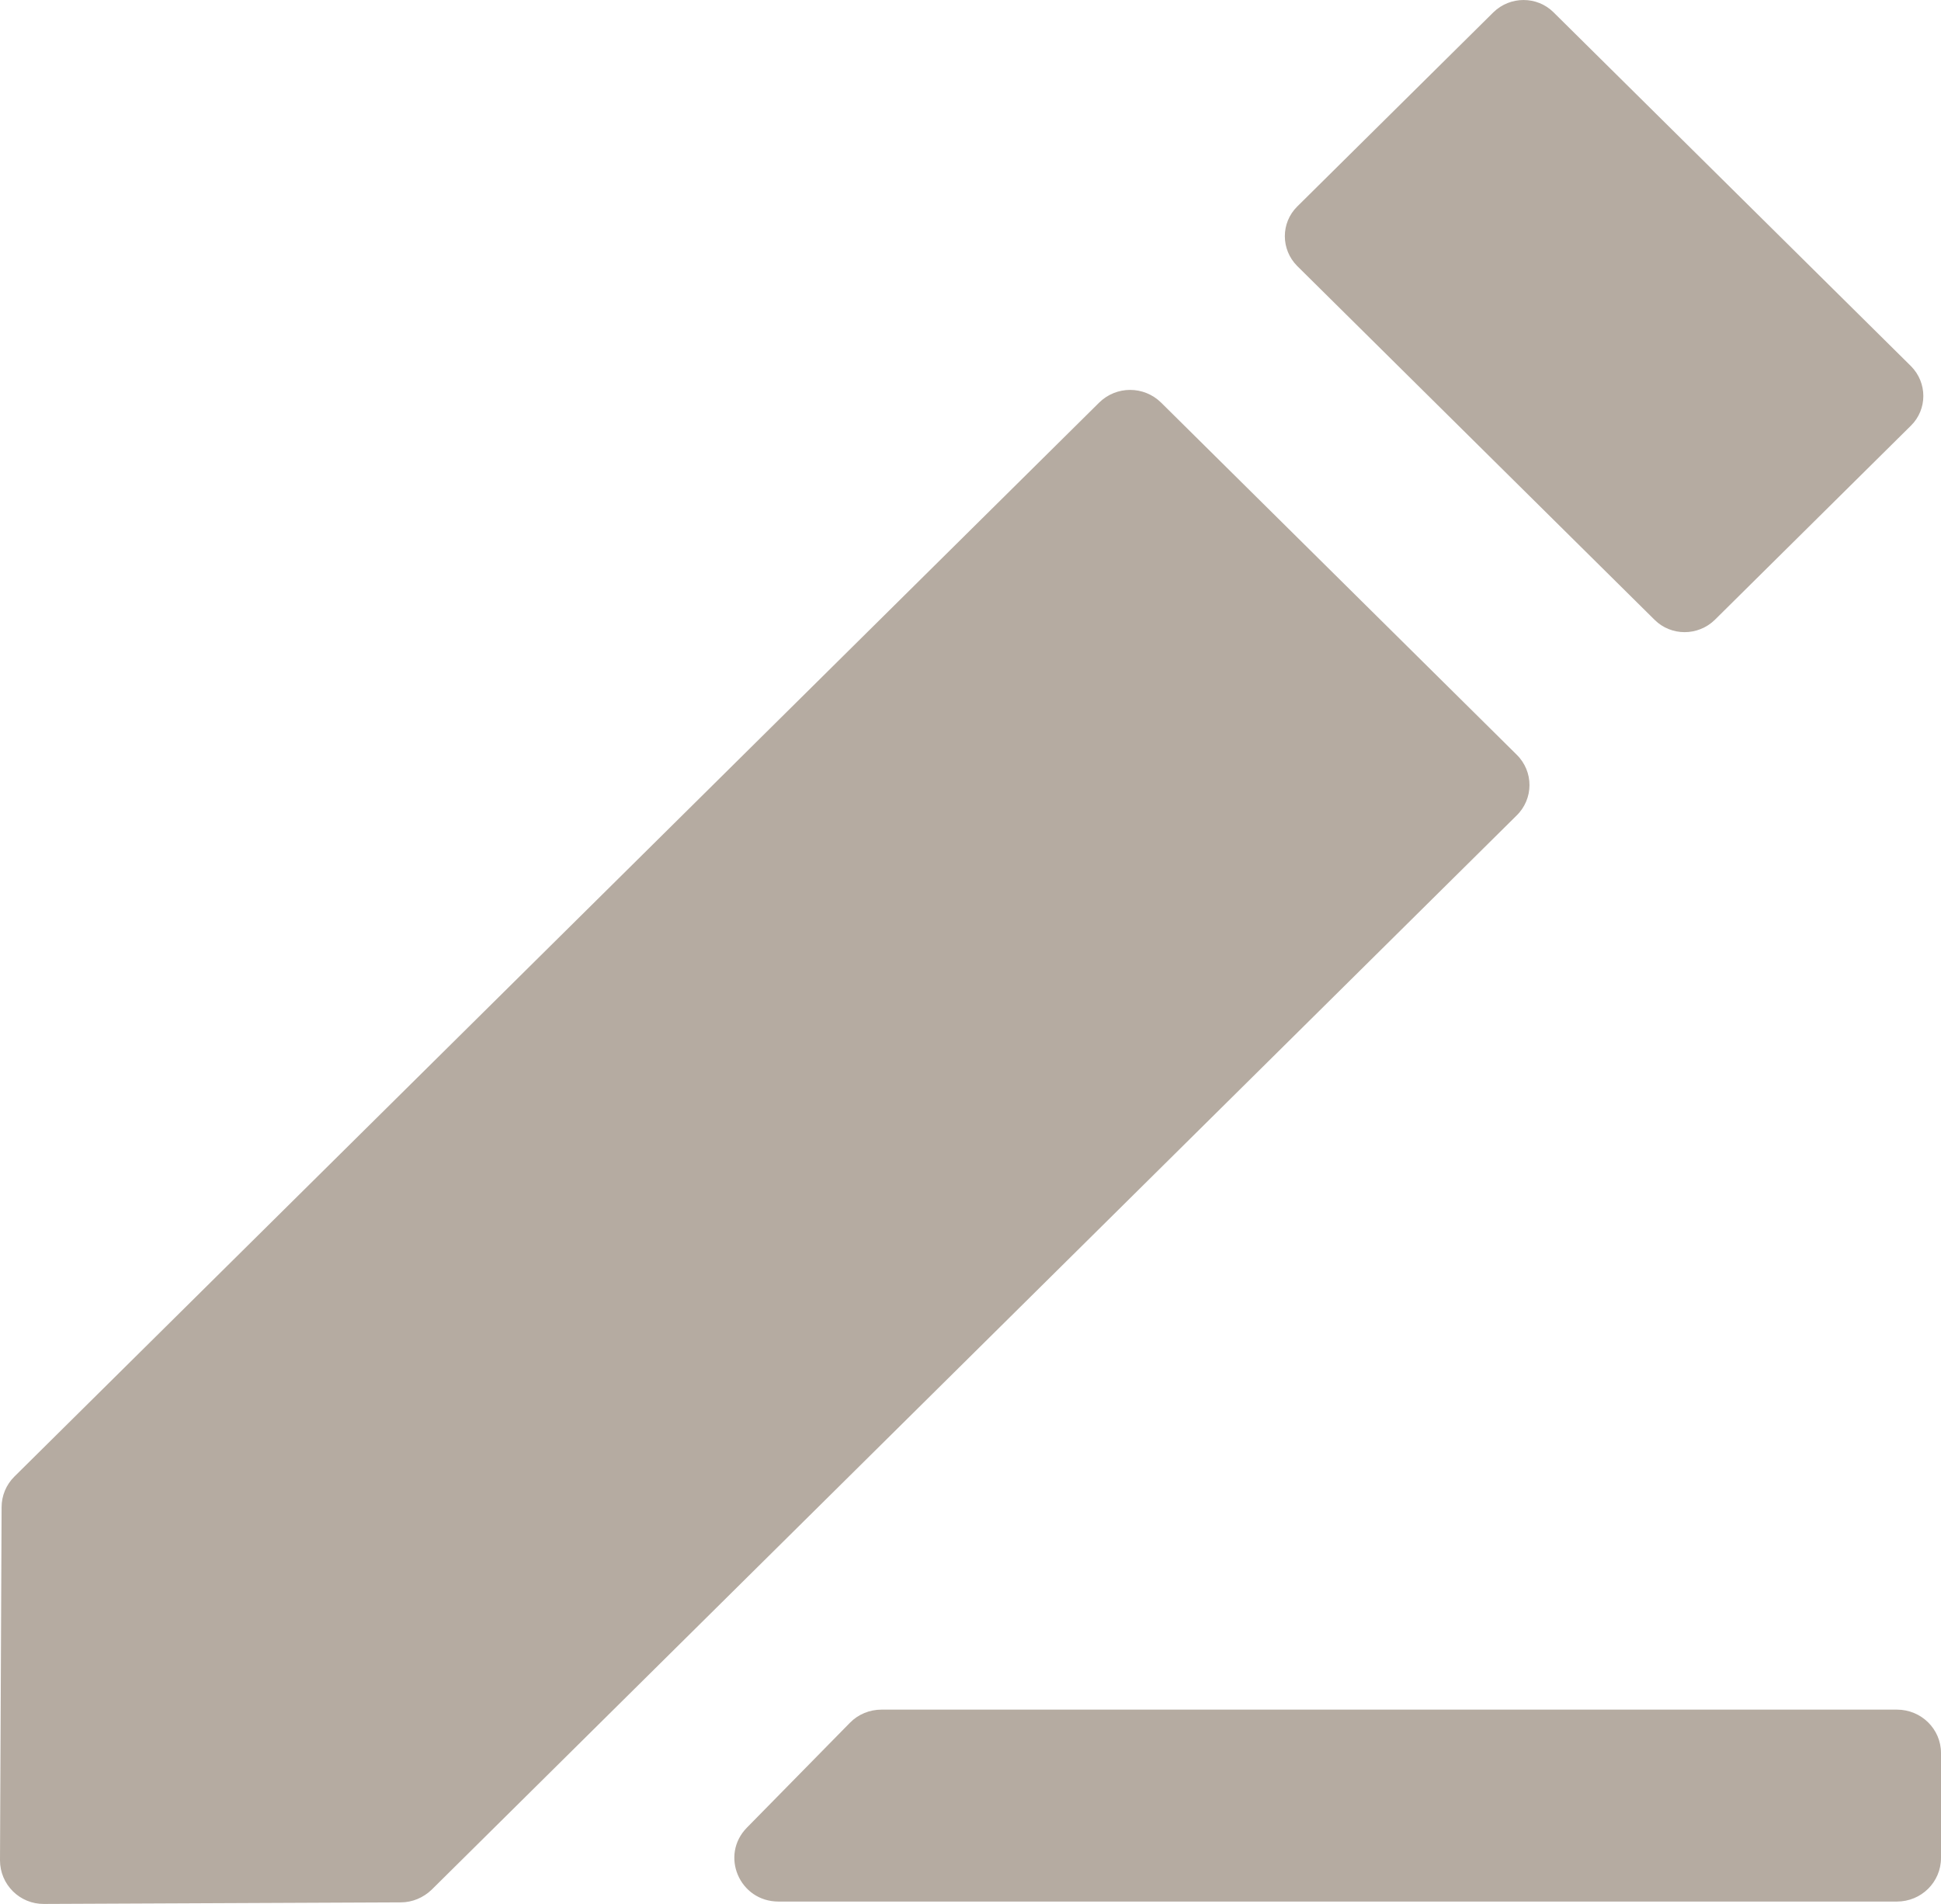 <?xml version="1.0" encoding="UTF-8"?>
<svg width="52px" height="51px" viewBox="0 0 52 51" version="1.1" xmlns="http://www.w3.org/2000/svg" xmlns:xlink="http://www.w3.org/1999/xlink">
    <!-- Generator: Sketch 59.1 (86144) - https://sketch.com -->
    <title>编辑</title>
    <desc>Created with Sketch.</desc>
    <g id="页面-1" stroke="none" stroke-width="1" fill="none" fill-rule="evenodd">
        <g id="5" transform="translate(-694, -625)" fill="#B5ABA1" fill-rule="nonzero">
            <g id="身体指标" transform="translate(79, 363)">
                <g id="编辑名称" transform="translate(387, 63)">
                    <path d="M272.33,215.606 C272.771,216.042 273.489,216.042 273.938,215.606 L279.196,210.4 C279.637,209.964 279.637,209.252 279.196,208.808 L269.618,199.328 C269.177,198.891 268.459,198.891 268.01,199.328 L262.752,204.533 C262.311,204.97 262.311,205.681 262.752,206.125 L272.33,215.606 Z M268.629,219.212 L259.109,209.787 C258.646,209.33 257.906,209.33 257.444,209.787 L228.384,238.554 C228.164,238.772 228.043,239.068 228.043,239.371 L228,248.831 C228,249.479 228.527,250.007 229.181,250 L238.737,249.958 C239.05,249.958 239.342,249.831 239.563,249.62 L268.622,220.853 C269.092,220.402 269.092,219.663 268.629,219.212 Z M278.819,244.795 L251.616,244.795 C251.296,244.795 250.99,244.921 250.77,245.147 L248.009,247.957 C247.283,248.697 247.81,249.936 248.856,249.936 L278.819,249.936 C279.473,249.936 280,249.415 280,248.767 L280,245.957 C280,245.316 279.473,244.795 278.819,244.795 Z" id="编辑"></path>
                </g>
            </g>
        </g>
    </g>
</svg>
